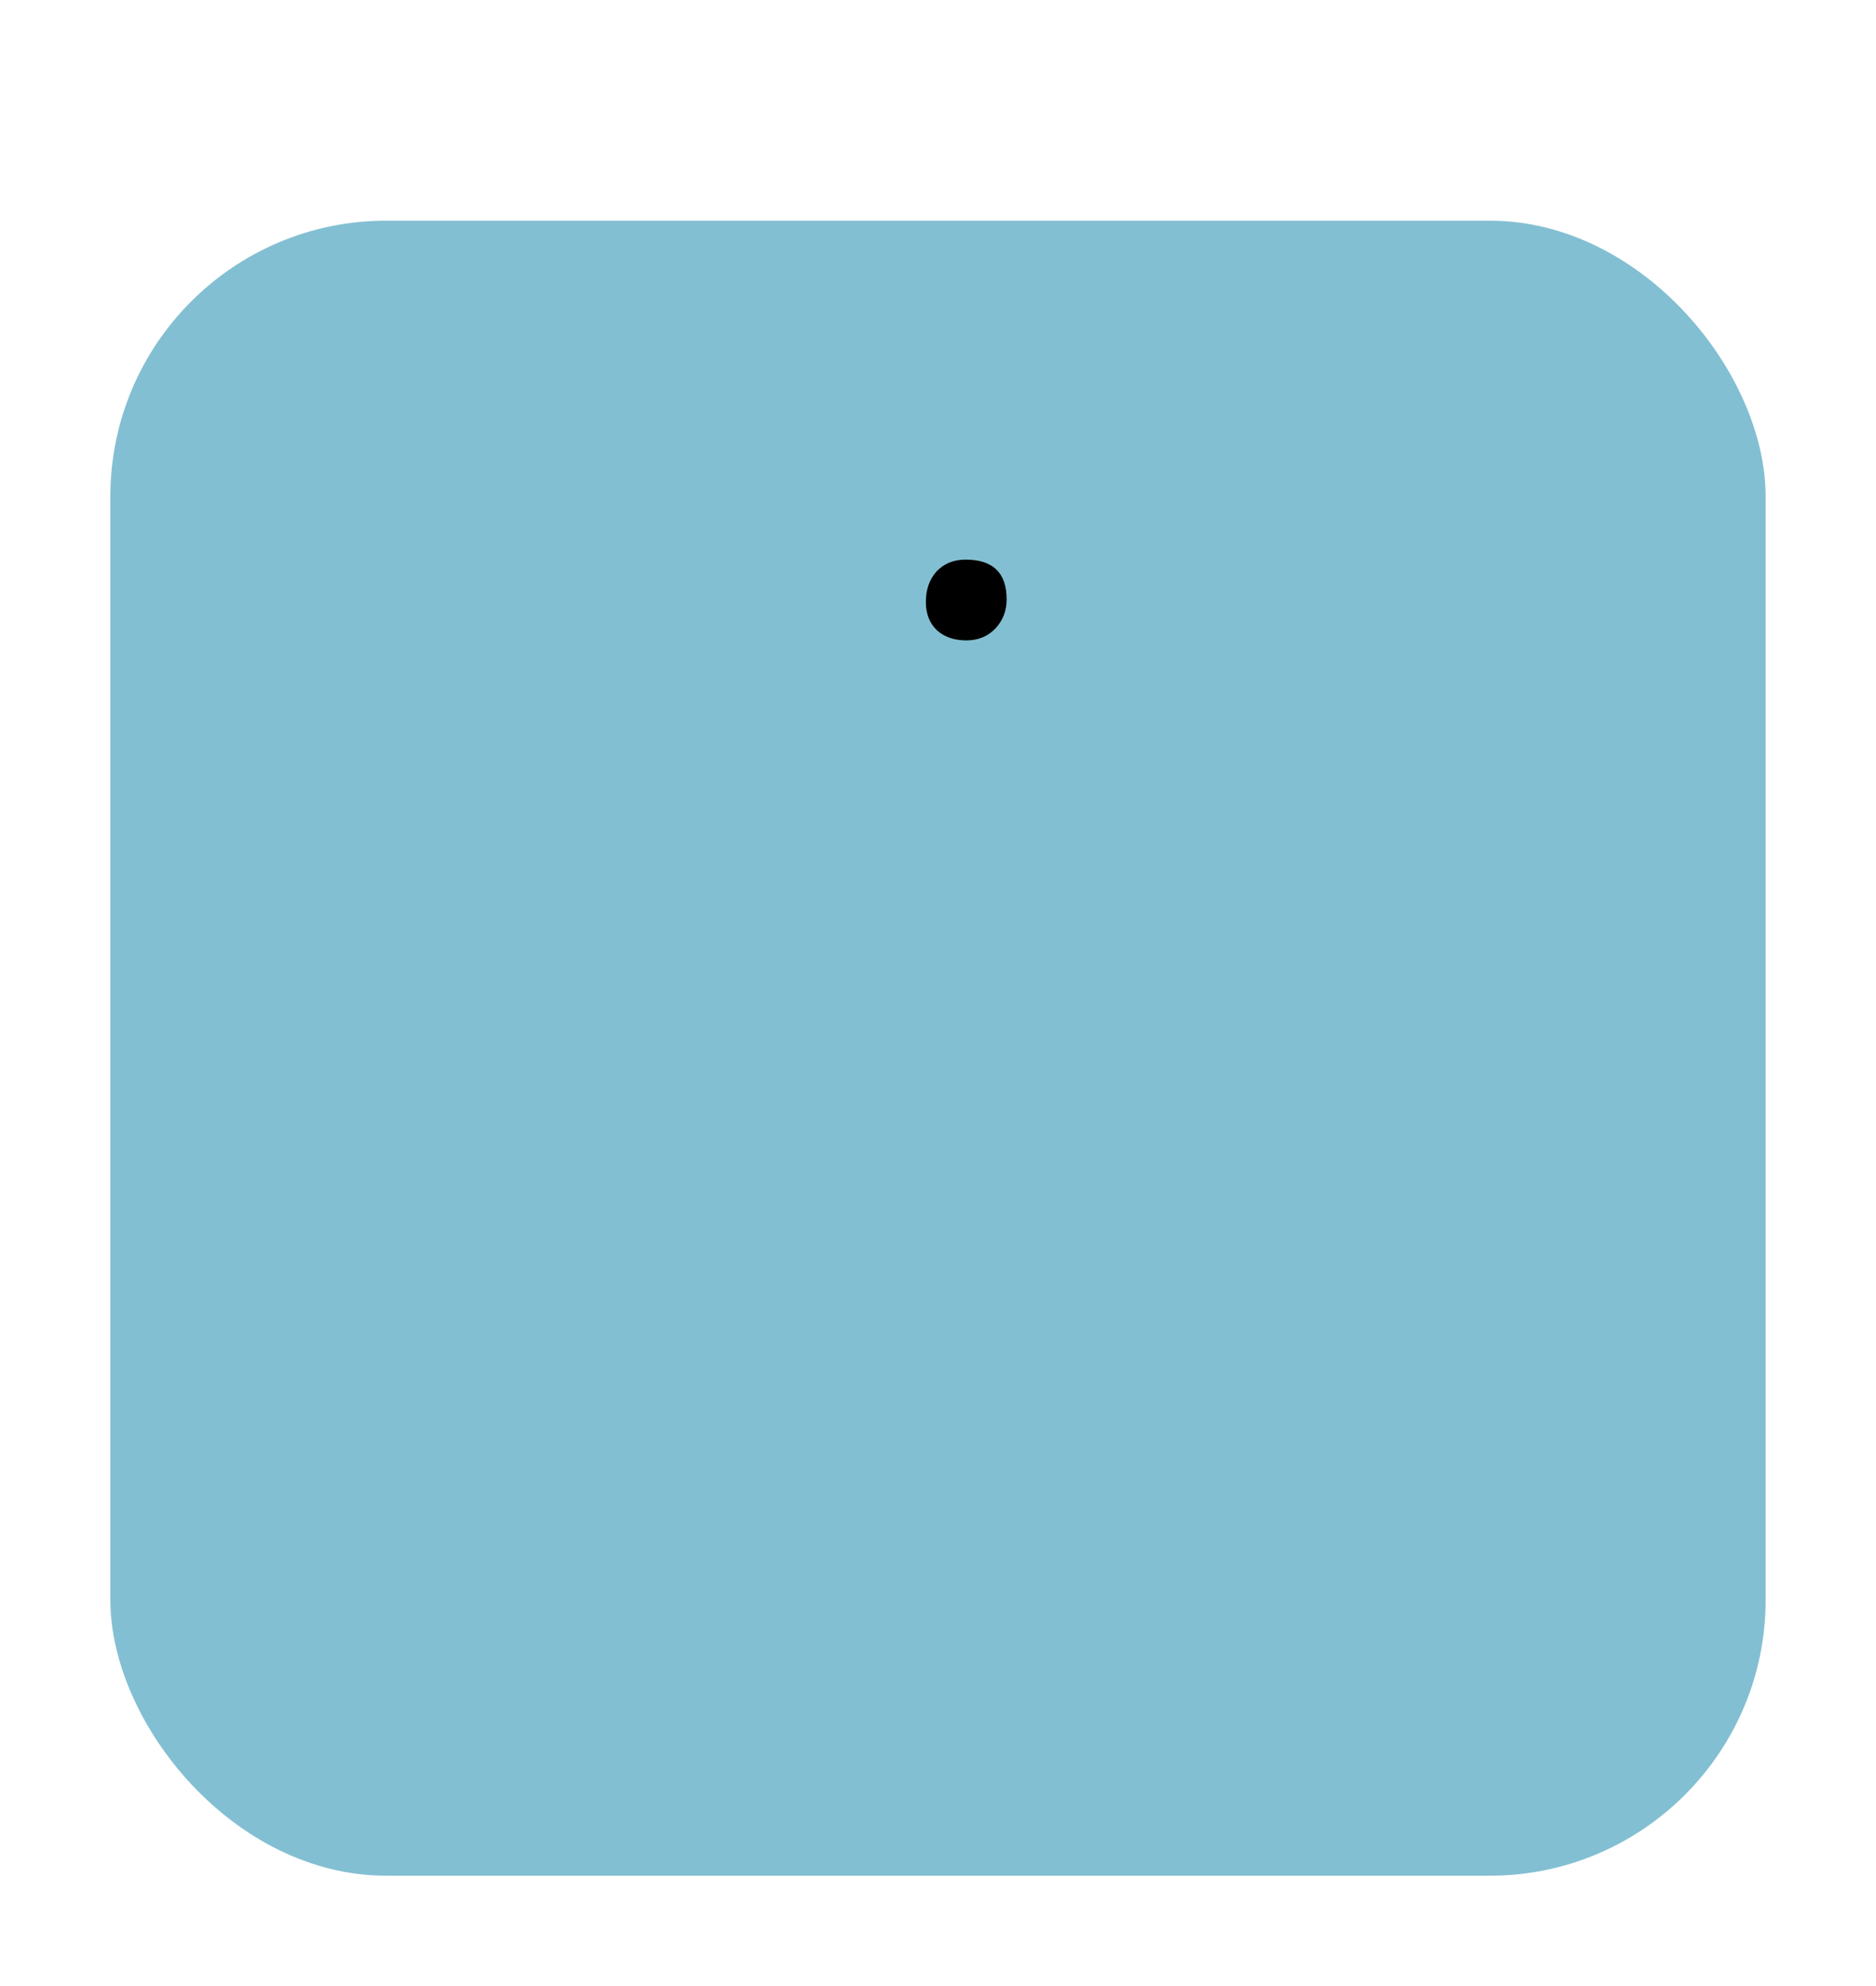 <svg width="68" height="72" viewBox="0 0 68 72" fill="none" xmlns="http://www.w3.org/2000/svg">
<g filter="url(#filter0_d_41_45)">
<rect x="4" y="4" width="60" height="60" rx="10" fill="#83BFD2"/>
</g>
<path d="M36.488 21.728C36.488 22.144 36.352 22.496 36.08 22.784C35.808 23.072 35.456 23.216 35.024 23.216C34.592 23.216 34.24 23.096 33.968 22.856C33.696 22.6 33.56 22.256 33.56 21.824C33.56 21.376 33.688 21.008 33.944 20.72C34.216 20.432 34.568 20.288 35 20.288C35.992 20.288 36.488 20.768 36.488 21.728Z" fill="black"/>
<defs>
<filter id="filter0_d_41_45" x="0" y="4" width="68" height="68" filterUnits="userSpaceOnUse" color-interpolation-filters="sRGB">
<feFlood flood-opacity="0" result="BackgroundImageFix"/>
<feColorMatrix in="SourceAlpha" type="matrix" values="0 0 0 0 0 0 0 0 0 0 0 0 0 0 0 0 0 0 127 0" result="hardAlpha"/>
<feOffset dy="4"/>
<feGaussianBlur stdDeviation="2"/>
<feComposite in2="hardAlpha" operator="out"/>
<feColorMatrix type="matrix" values="0 0 0 0 0 0 0 0 0 0 0 0 0 0 0 0 0 0 0.25 0"/>
<feBlend mode="normal" in2="BackgroundImageFix" result="effect1_dropShadow_41_45"/>
<feBlend mode="normal" in="SourceGraphic" in2="effect1_dropShadow_41_45" result="shape"/>
</filter>
</defs>
</svg>
